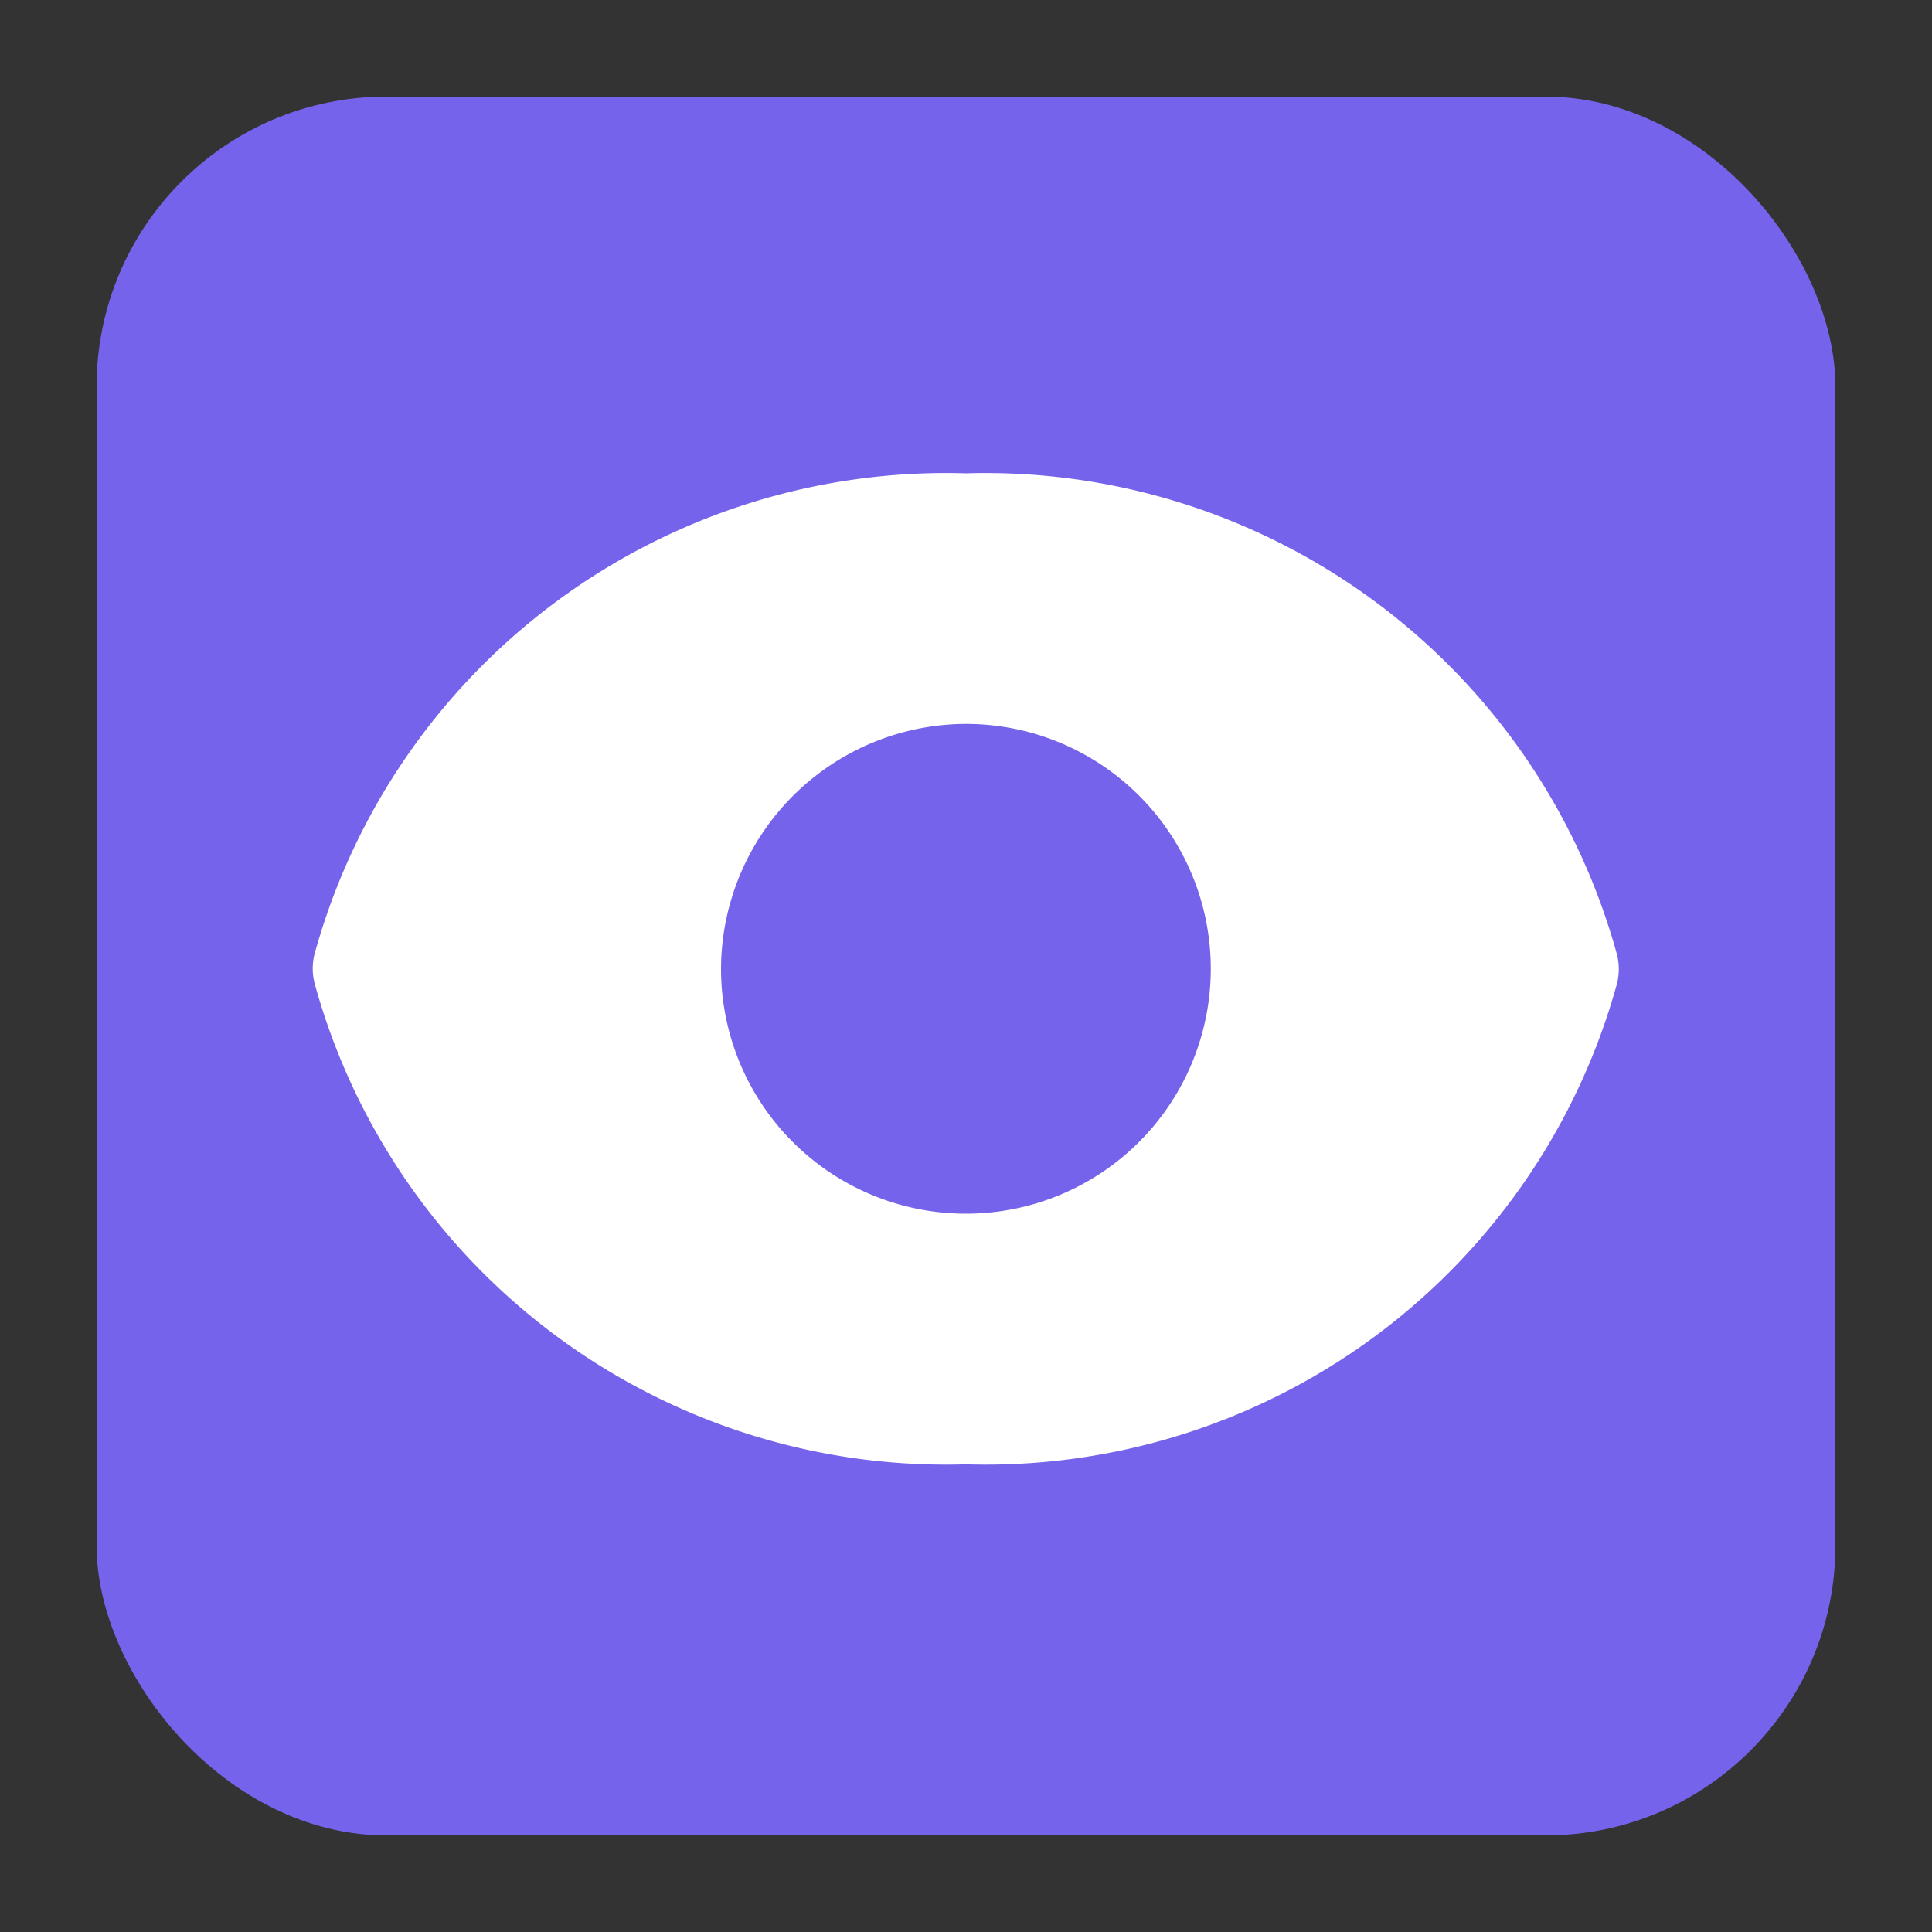 <svg xmlns="http://www.w3.org/2000/svg" width="20" height="20" viewBox="0 0 20 20"><rect x="0" y="0" width="20" height="20" fill="#333333" stroke="none"/><defs><style>.a{fill:none;}.b{fill:#7563eb;}.c{fill:#fff;}</style></defs><g transform="translate(-243 -737)"><rect class="a" width="20" height="20" transform="translate(243 737)"/><rect class="b" width="18" height="18" rx="3" transform="translate(244 738)"/><g transform="translate(242.905 736.964)"><path class="c" d="M10.76,16.189A6.78,6.78,0,0,0,17.5,11.212a.618.618,0,0,0,0-.3A6.78,6.78,0,0,0,10.76,5.93a6.78,6.78,0,0,0-6.743,4.977.618.618,0,0,0,0,.3A6.78,6.78,0,0,0,10.76,16.189Zm0-7.665a2.535,2.535,0,1,1-2.535,2.535A2.543,2.543,0,0,1,10.76,8.524Z" transform="translate(-0.666 -0.994)"/></g></g></svg>

